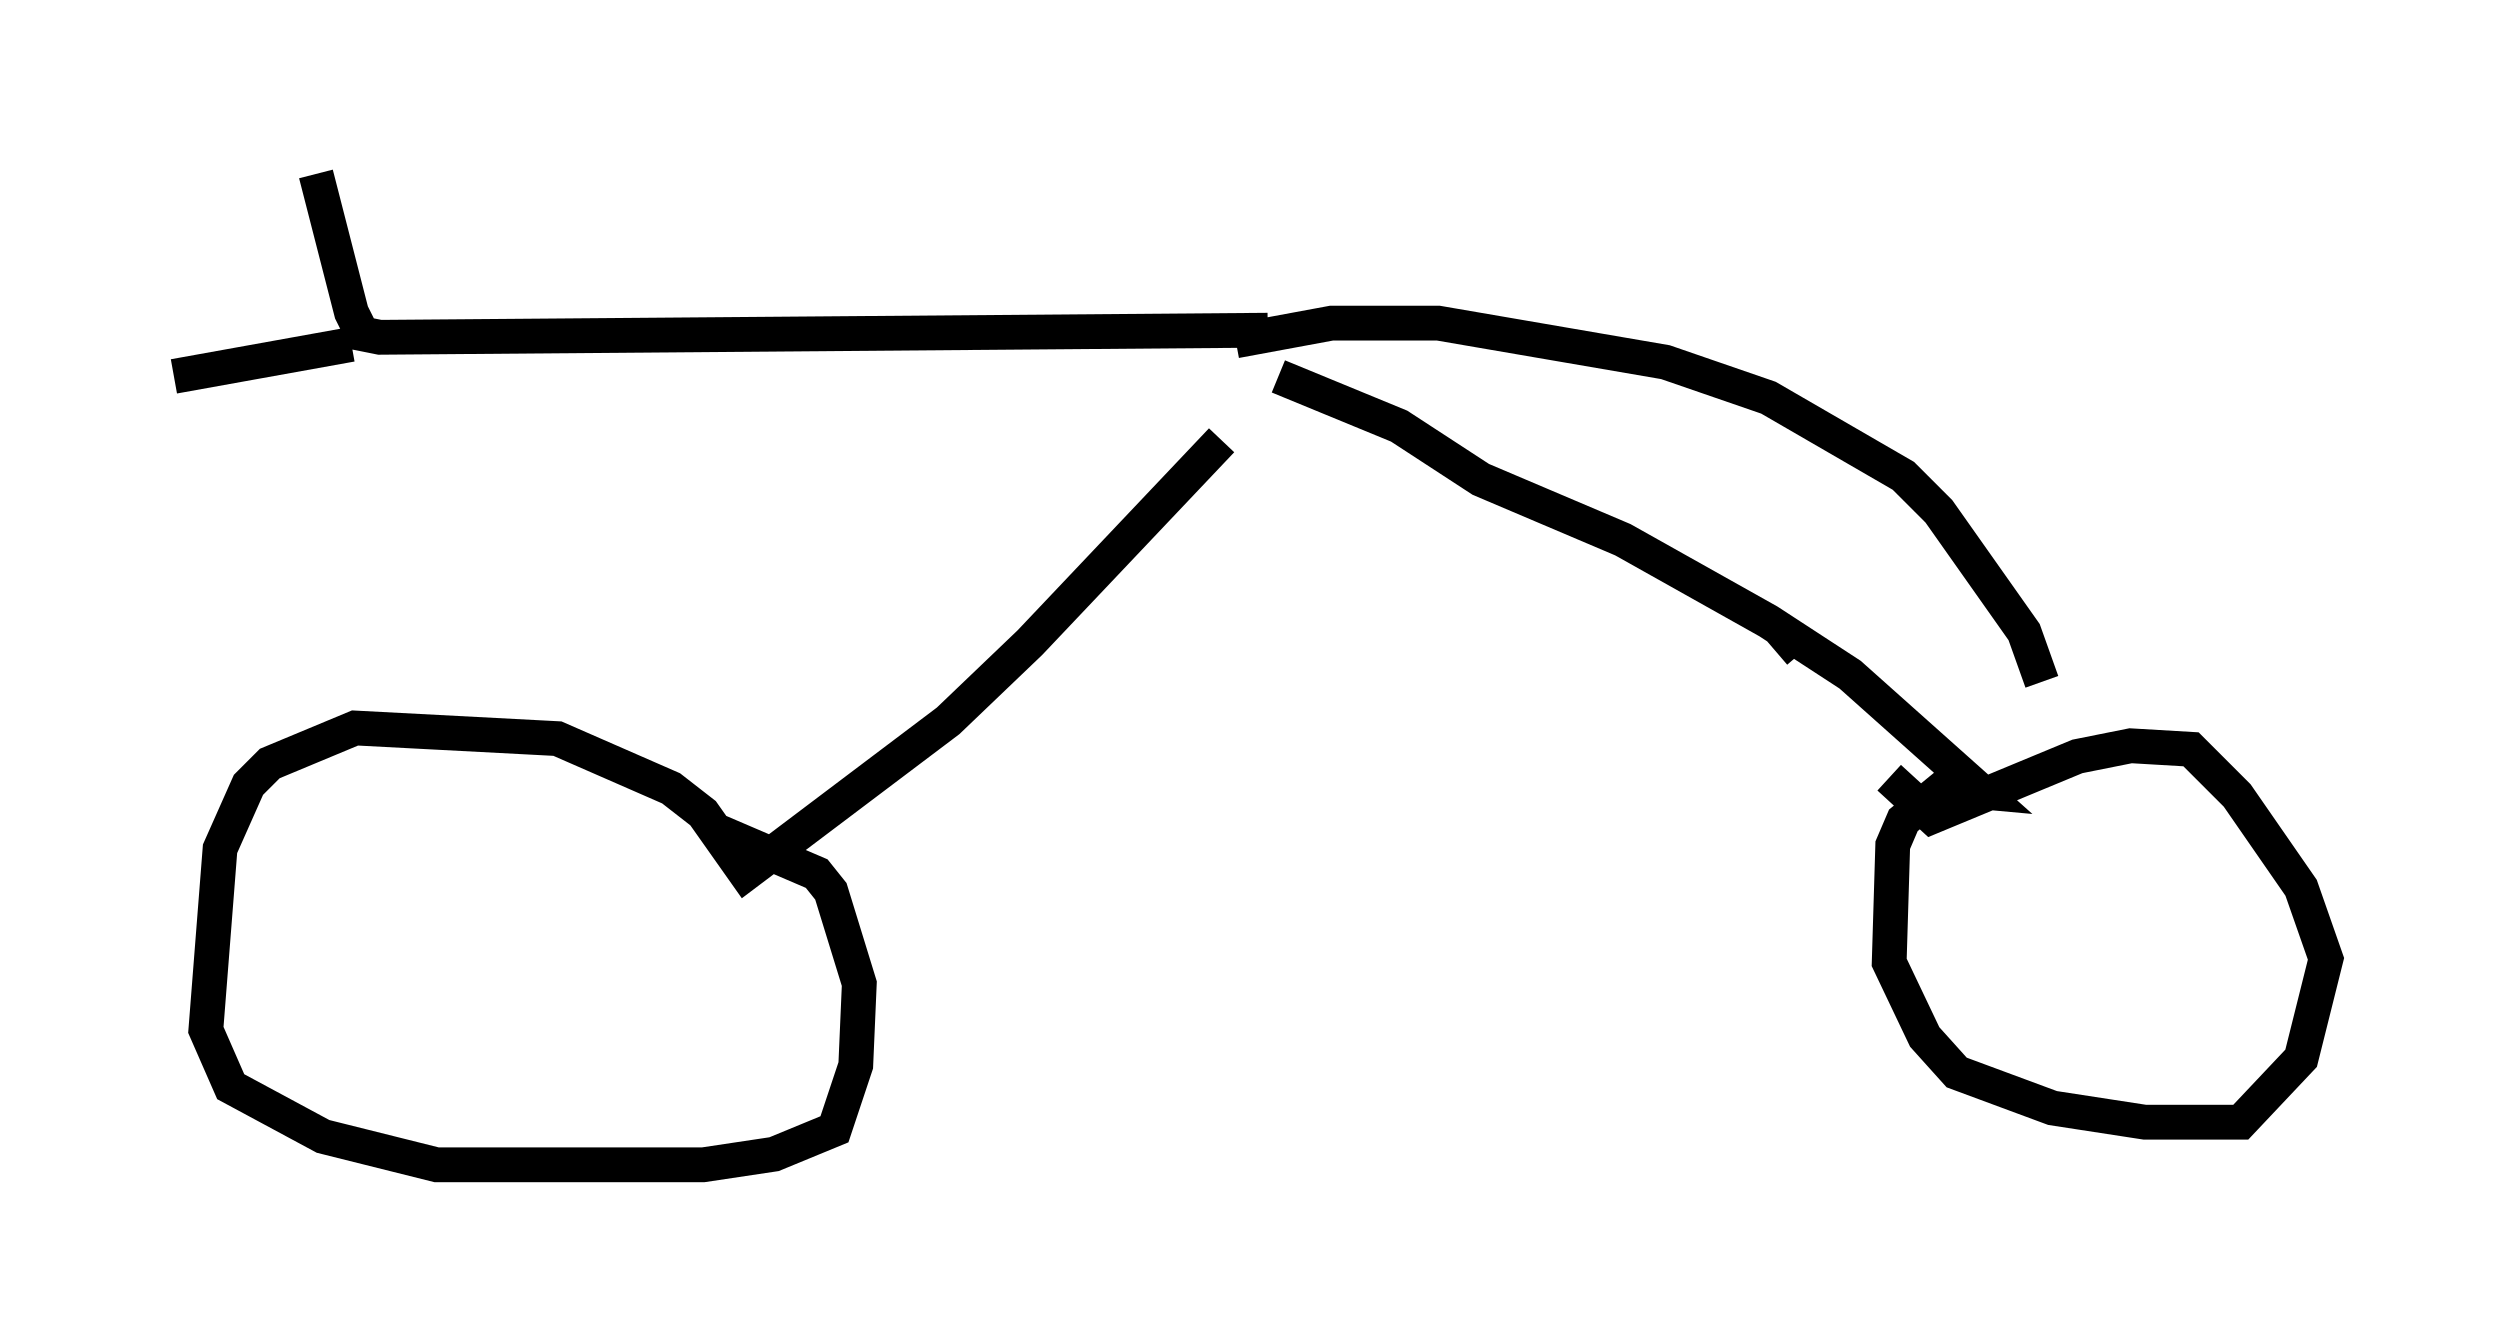 <?xml version="1.0" encoding="utf-8" ?>
<svg baseProfile="full" height="38.482" version="1.1" width="71.863" xmlns="http://www.w3.org/2000/svg" xmlns:ev="http://www.w3.org/2001/xml-events" xmlns:xlink="http://www.w3.org/1999/xlink"><defs /><rect fill="white" height="38.482" width="71.863" x="0" y="0" /><path d="M36.034, 11.023 m-0.919, 1.633 l-5.513, 5.819 -2.348, 2.246 l-5.819, 4.39 -1.225, -1.735 l-0.919, -0.715 -3.267, -1.429 l-5.819, -0.306 -2.45, 1.021 l-0.613, 0.613 -0.817, 1.838 l-0.408, 5.206 0.715, 1.633 l2.654, 1.429 3.267, 0.817 l7.656, 0.0 2.042, -0.306 l1.735, -0.715 0.613, -1.838 l0.102, -2.348 -0.817, -2.654 l-0.408, -0.51 -2.858, -1.225 m16.129, -13.067 l3.471, 1.429 2.348, 1.531 l4.083, 1.735 4.185, 2.348 l2.348, 1.531 3.777, 3.369 l-1.123, -0.102 -1.123, 0.919 l-0.306, 0.715 -0.102, 3.369 l1.021, 2.144 0.919, 1.021 l2.756, 1.021 2.654, 0.408 l2.756, 0.0 1.735, -1.838 l0.715, -2.858 -0.715, -2.042 l-1.838, -2.654 -1.327, -1.327 l-1.735, -0.102 -1.531, 0.306 l-4.185, 1.735 -1.225, -1.123 m-2.552, -3.573 l-0.613, -0.715 m-14.7, -8.575 l-25.521, 0.204 -0.51, -0.102 l-0.306, -0.613 -1.021, -3.981 m1.021, 4.9 l-5.104, 0.919 m30.523, -1.021 l2.756, -0.51 3.063, 0.0 l6.533, 1.123 2.96, 1.021 l3.879, 2.246 1.021, 1.021 l2.45, 3.471 0.51, 1.429 " fill="none" stroke="black" stroke-width="1" /></svg>